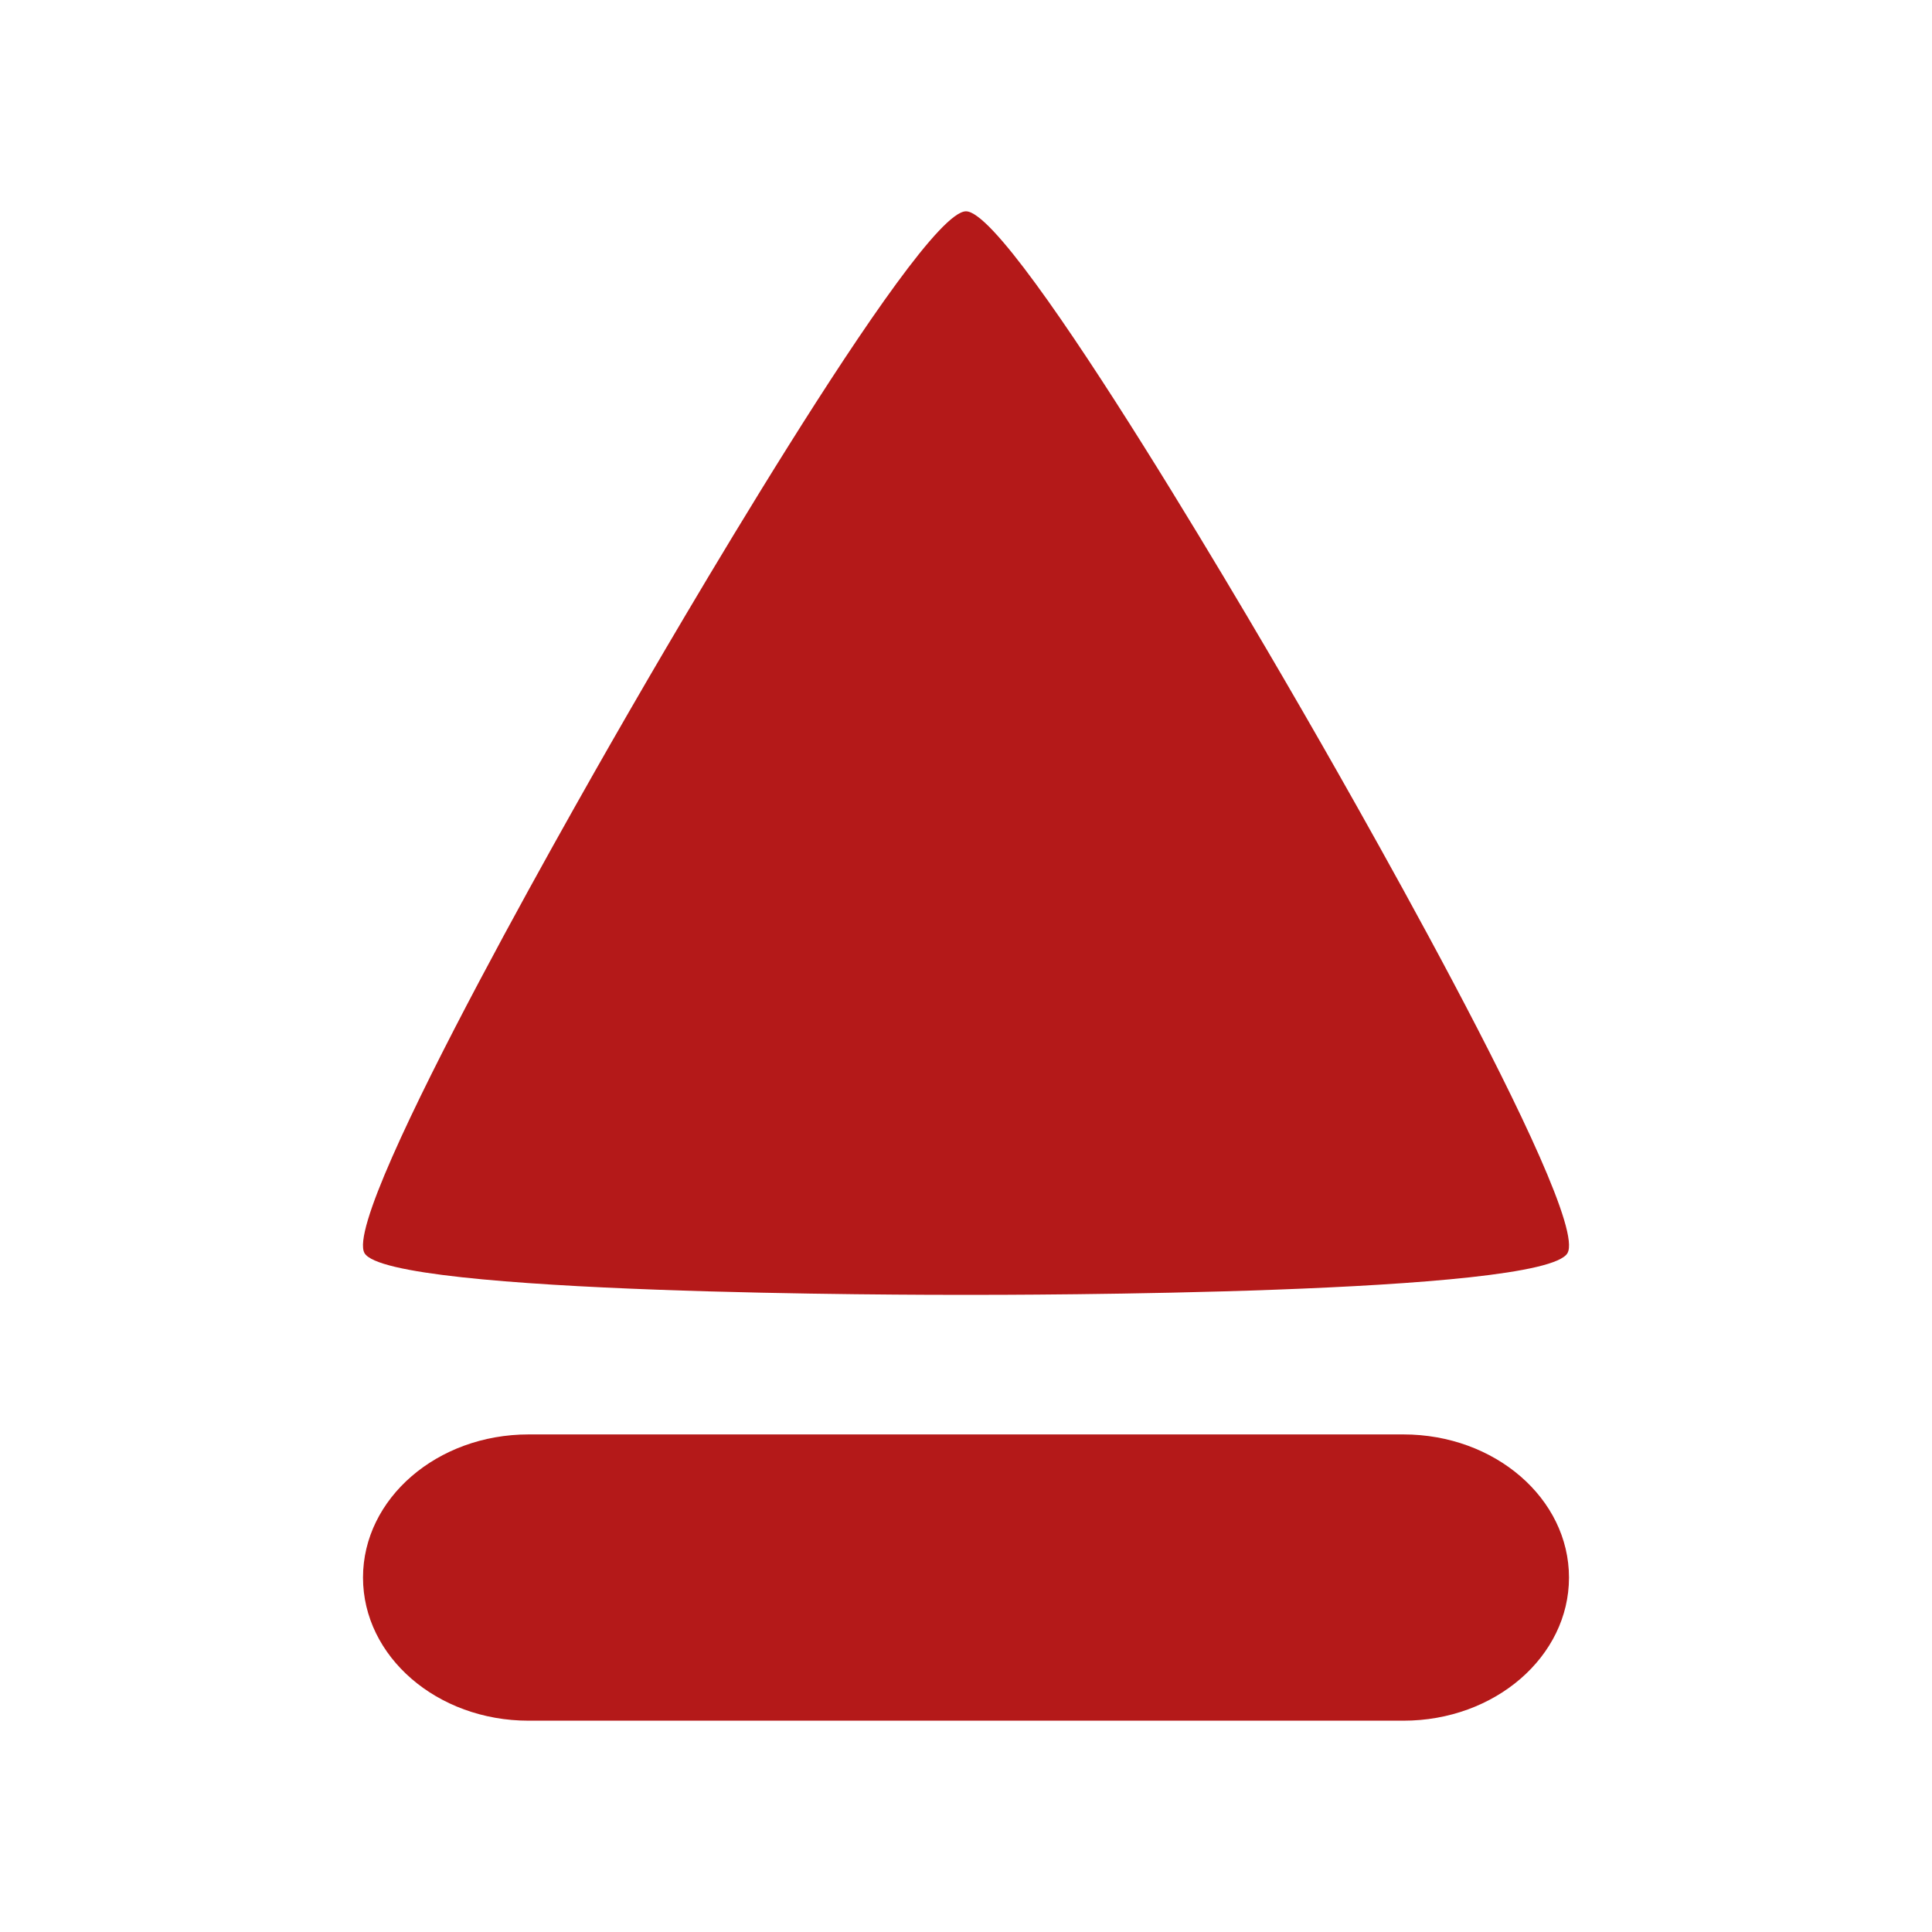 <?xml version="1.0" encoding="UTF-8" standalone="no"?>
<svg
   xmlns:dc="http://purl.org/dc/elements/1.1/"
   xmlns:cc="http://creativecommons.org/ns#"
   xmlns:rdf="http://www.w3.org/1999/02/22-rdf-syntax-ns#"
   xmlns:svg="http://www.w3.org/2000/svg"
   xmlns="http://www.w3.org/2000/svg"
   xmlns:sodipodi="http://sodipodi.sourceforge.net/DTD/sodipodi-0.dtd"
   xmlns:inkscape="http://www.inkscape.org/namespaces/inkscape"
   height="100%"
   width="100%"
   version="1.1"
   id="svg2"
   viewBox="0 0 512 512"
   inkscape:version="0.91 r13725"
   sodipodi:docname="media-eject.svg">
  <sodipodi:namedview
     pagecolor="#ffffff"
     bordercolor="#666666"
     borderopacity="1"
     objecttolerance="10"
     gridtolerance="10"
     guidetolerance="10"
     inkscape:pageopacity="0"
     inkscape:pageshadow="2"
     inkscape:window-width="711"
     inkscape:window-height="480"
     id="namedview8"
     showgrid="false"
     inkscape:zoom="0.4609375"
     inkscape:cx="256"
     inkscape:cy="256"
     inkscape:window-x="0"
     inkscape:window-y="25"
     inkscape:window-maximized="0"
     inkscape:current-layer="svg2" />
  <defs
     id="defs100" />
  <path
     id="path12"
     d="m 256,56 c -12.776,0 -82.864,121.457 -89.253,132.529 -6.389,11.071 -76.533,132.492 -70.144,143.563 6.388,11.073 146.612,11.063 159.397,11.063 12.776,0 153.007,0.008 159.397,-11.063 C 421.786,321.02 351.642,199.6 345.253,188.528 338.869,177.457 268.784,56 256,56 Z M 140.08,380.138 c -24.237,0 -43.879,16.978 -43.879,37.931 0,20.953 19.643,37.931 43.879,37.931 l 231.839,0 c 24.237,0 43.879,-16.978 43.879,-37.931 0,-20.953 -19.643,-37.931 -43.879,-37.931 l -231.839,0 z"
     style="fill:#B41919;fill-rule:evenodd" />
</svg>
